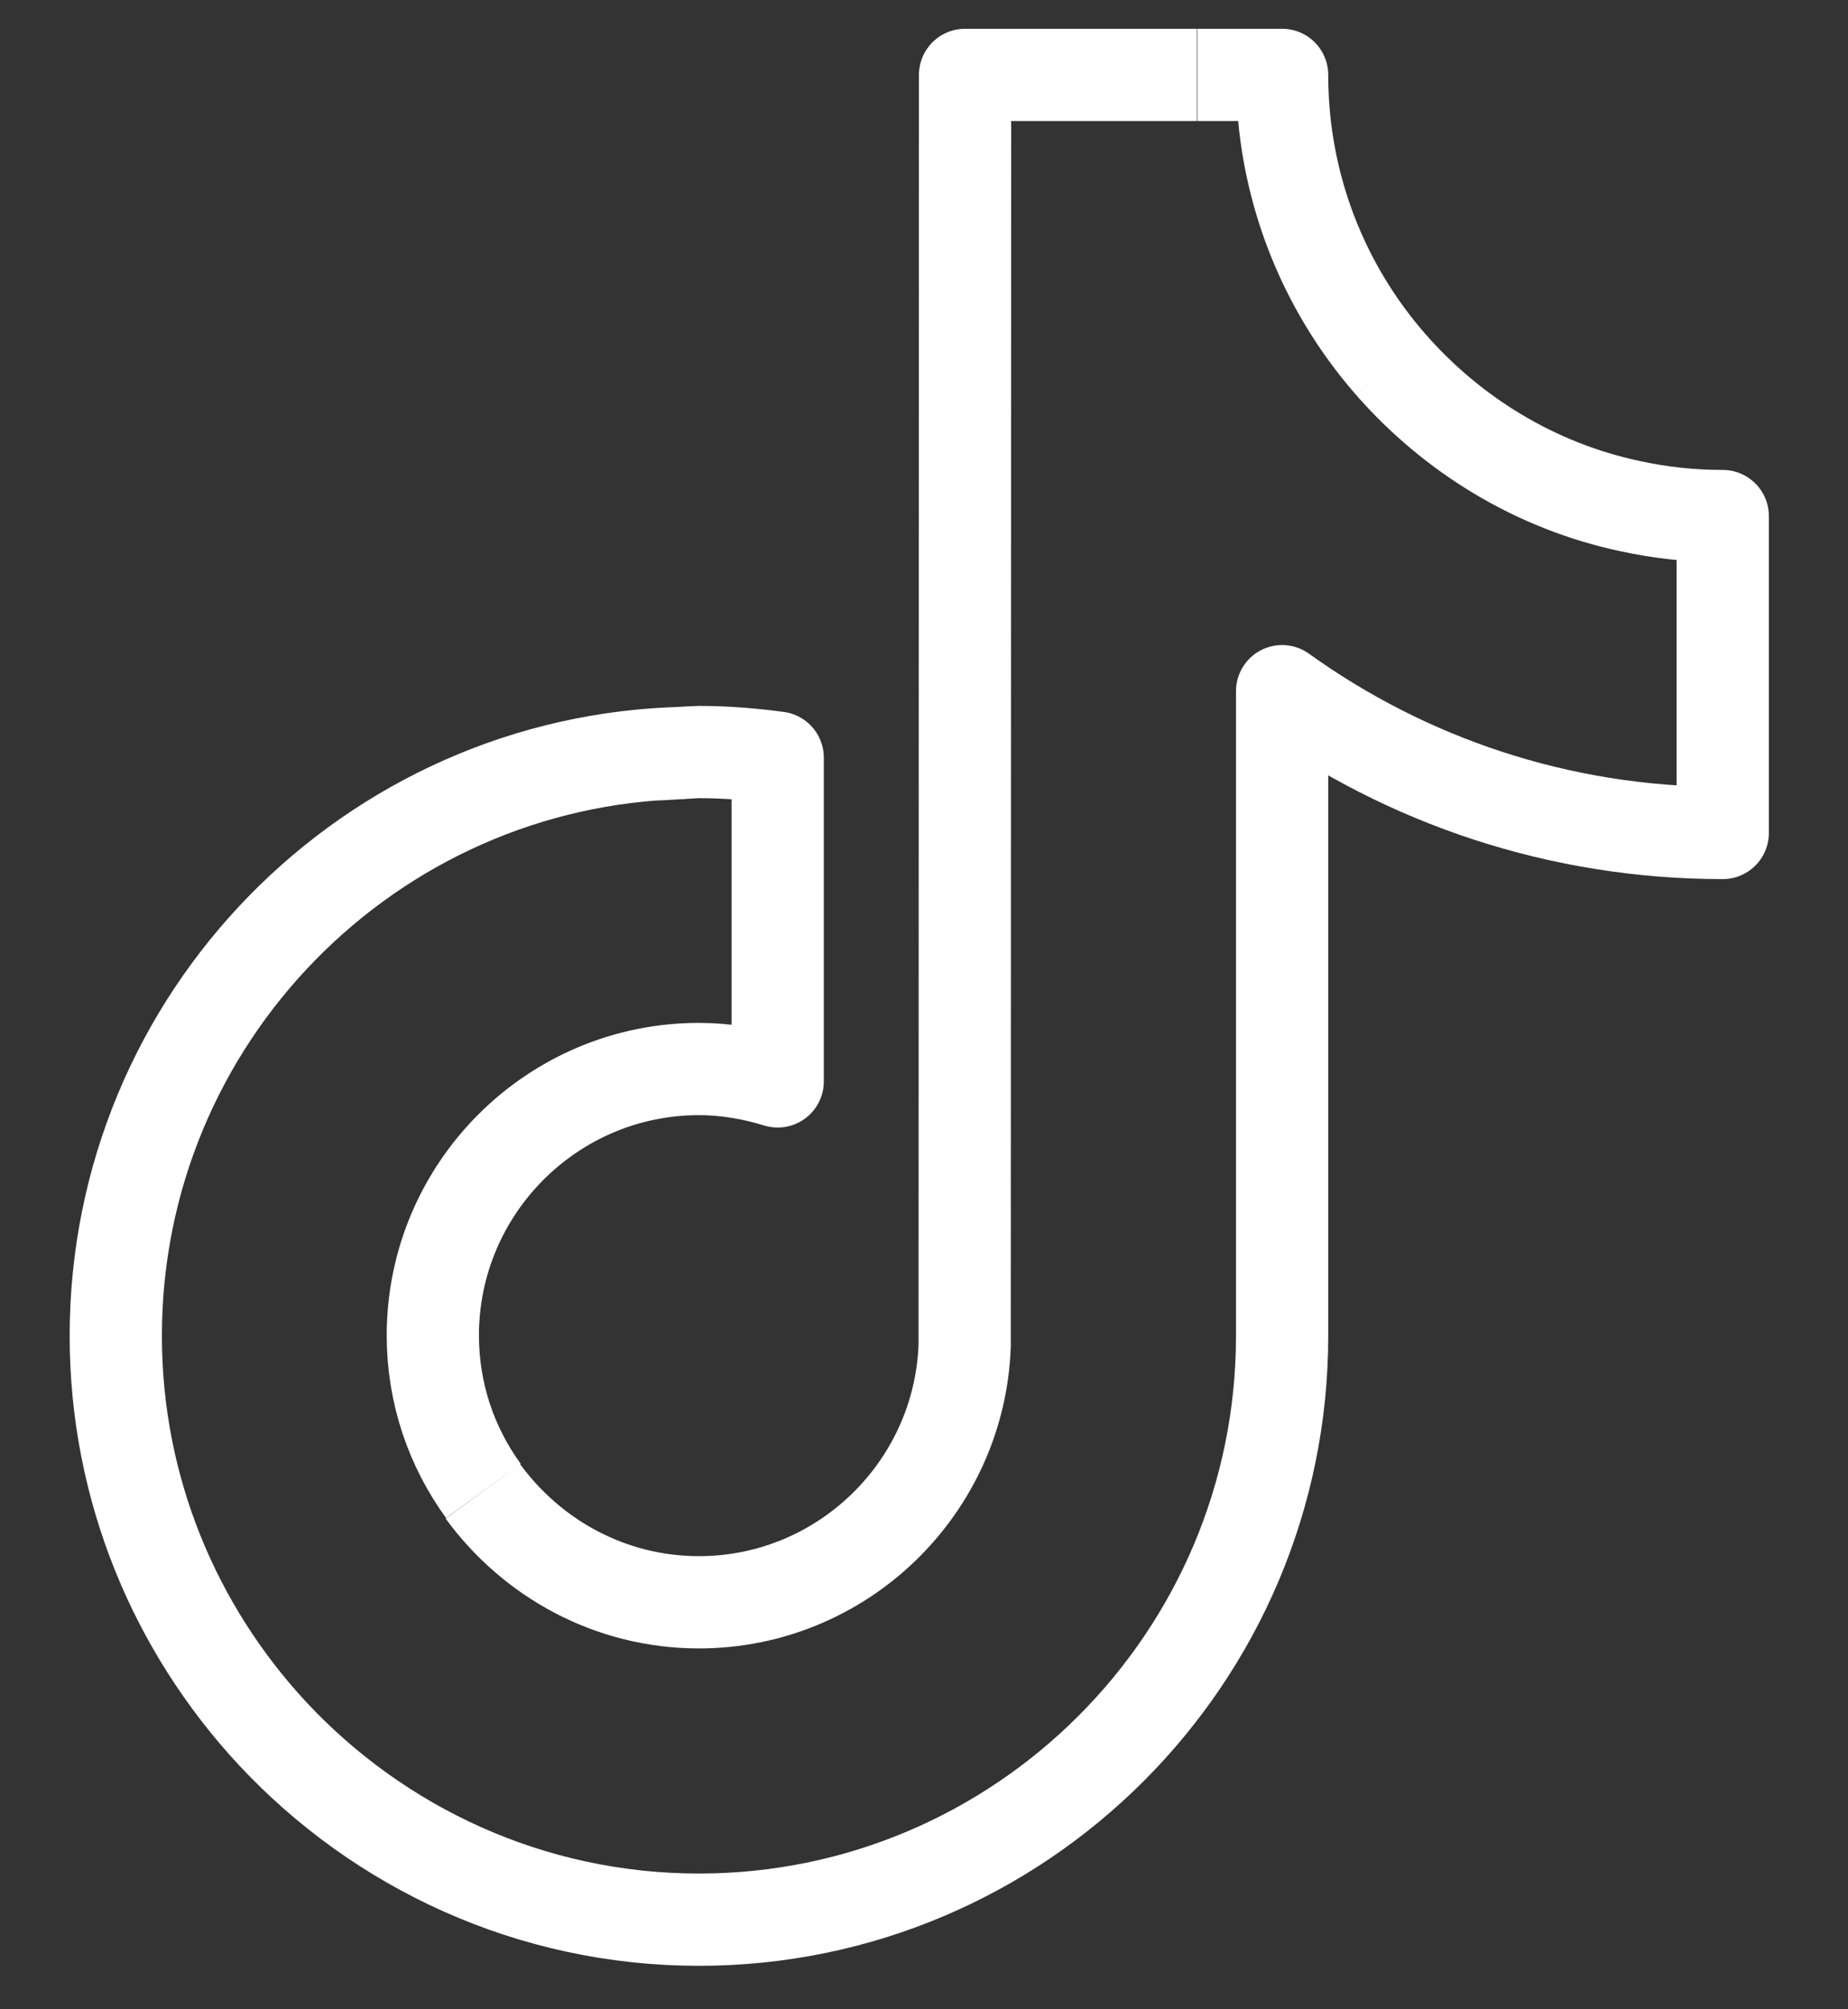 <svg width="23" height="25" viewBox="0 0 23 25" fill="none" xmlns="http://www.w3.org/2000/svg">
<rect x="0" y="0" width="23" height="25" fill="#333333" stroke="none"/>
<path d="M17.304 4.529C16.463 3.564 15.957 2.307 15.957 0.932H14.903M17.304 4.529C18.071 5.408 19.109 6.048 20.291 6.298C20.659 6.378 21.042 6.421 21.441 6.421V10.364C19.397 10.364 17.501 9.709 15.957 8.6V16.621C15.957 20.629 12.698 23.885 8.699 23.885C6.606 23.885 4.716 22.99 3.39 21.567C2.182 20.266 1.441 18.529 1.441 16.621C1.441 12.672 4.604 9.453 8.523 9.368M17.304 4.529C17.284 4.516 17.263 4.502 17.243 4.488M6.016 18.55C5.621 18.007 5.387 17.341 5.387 16.616C5.387 14.788 6.873 13.301 8.699 13.301C9.04 13.301 9.37 13.36 9.679 13.455V9.427C9.359 9.384 9.035 9.357 8.699 9.357C8.641 9.357 8.169 9.389 8.11 9.389M14.897 0.932H12.011L12.006 16.744C11.942 18.513 10.483 19.936 8.699 19.936C7.592 19.936 6.617 19.387 6.01 18.556" stroke="white" stroke-width="1.148" stroke-linejoin="round"/>
</svg>
